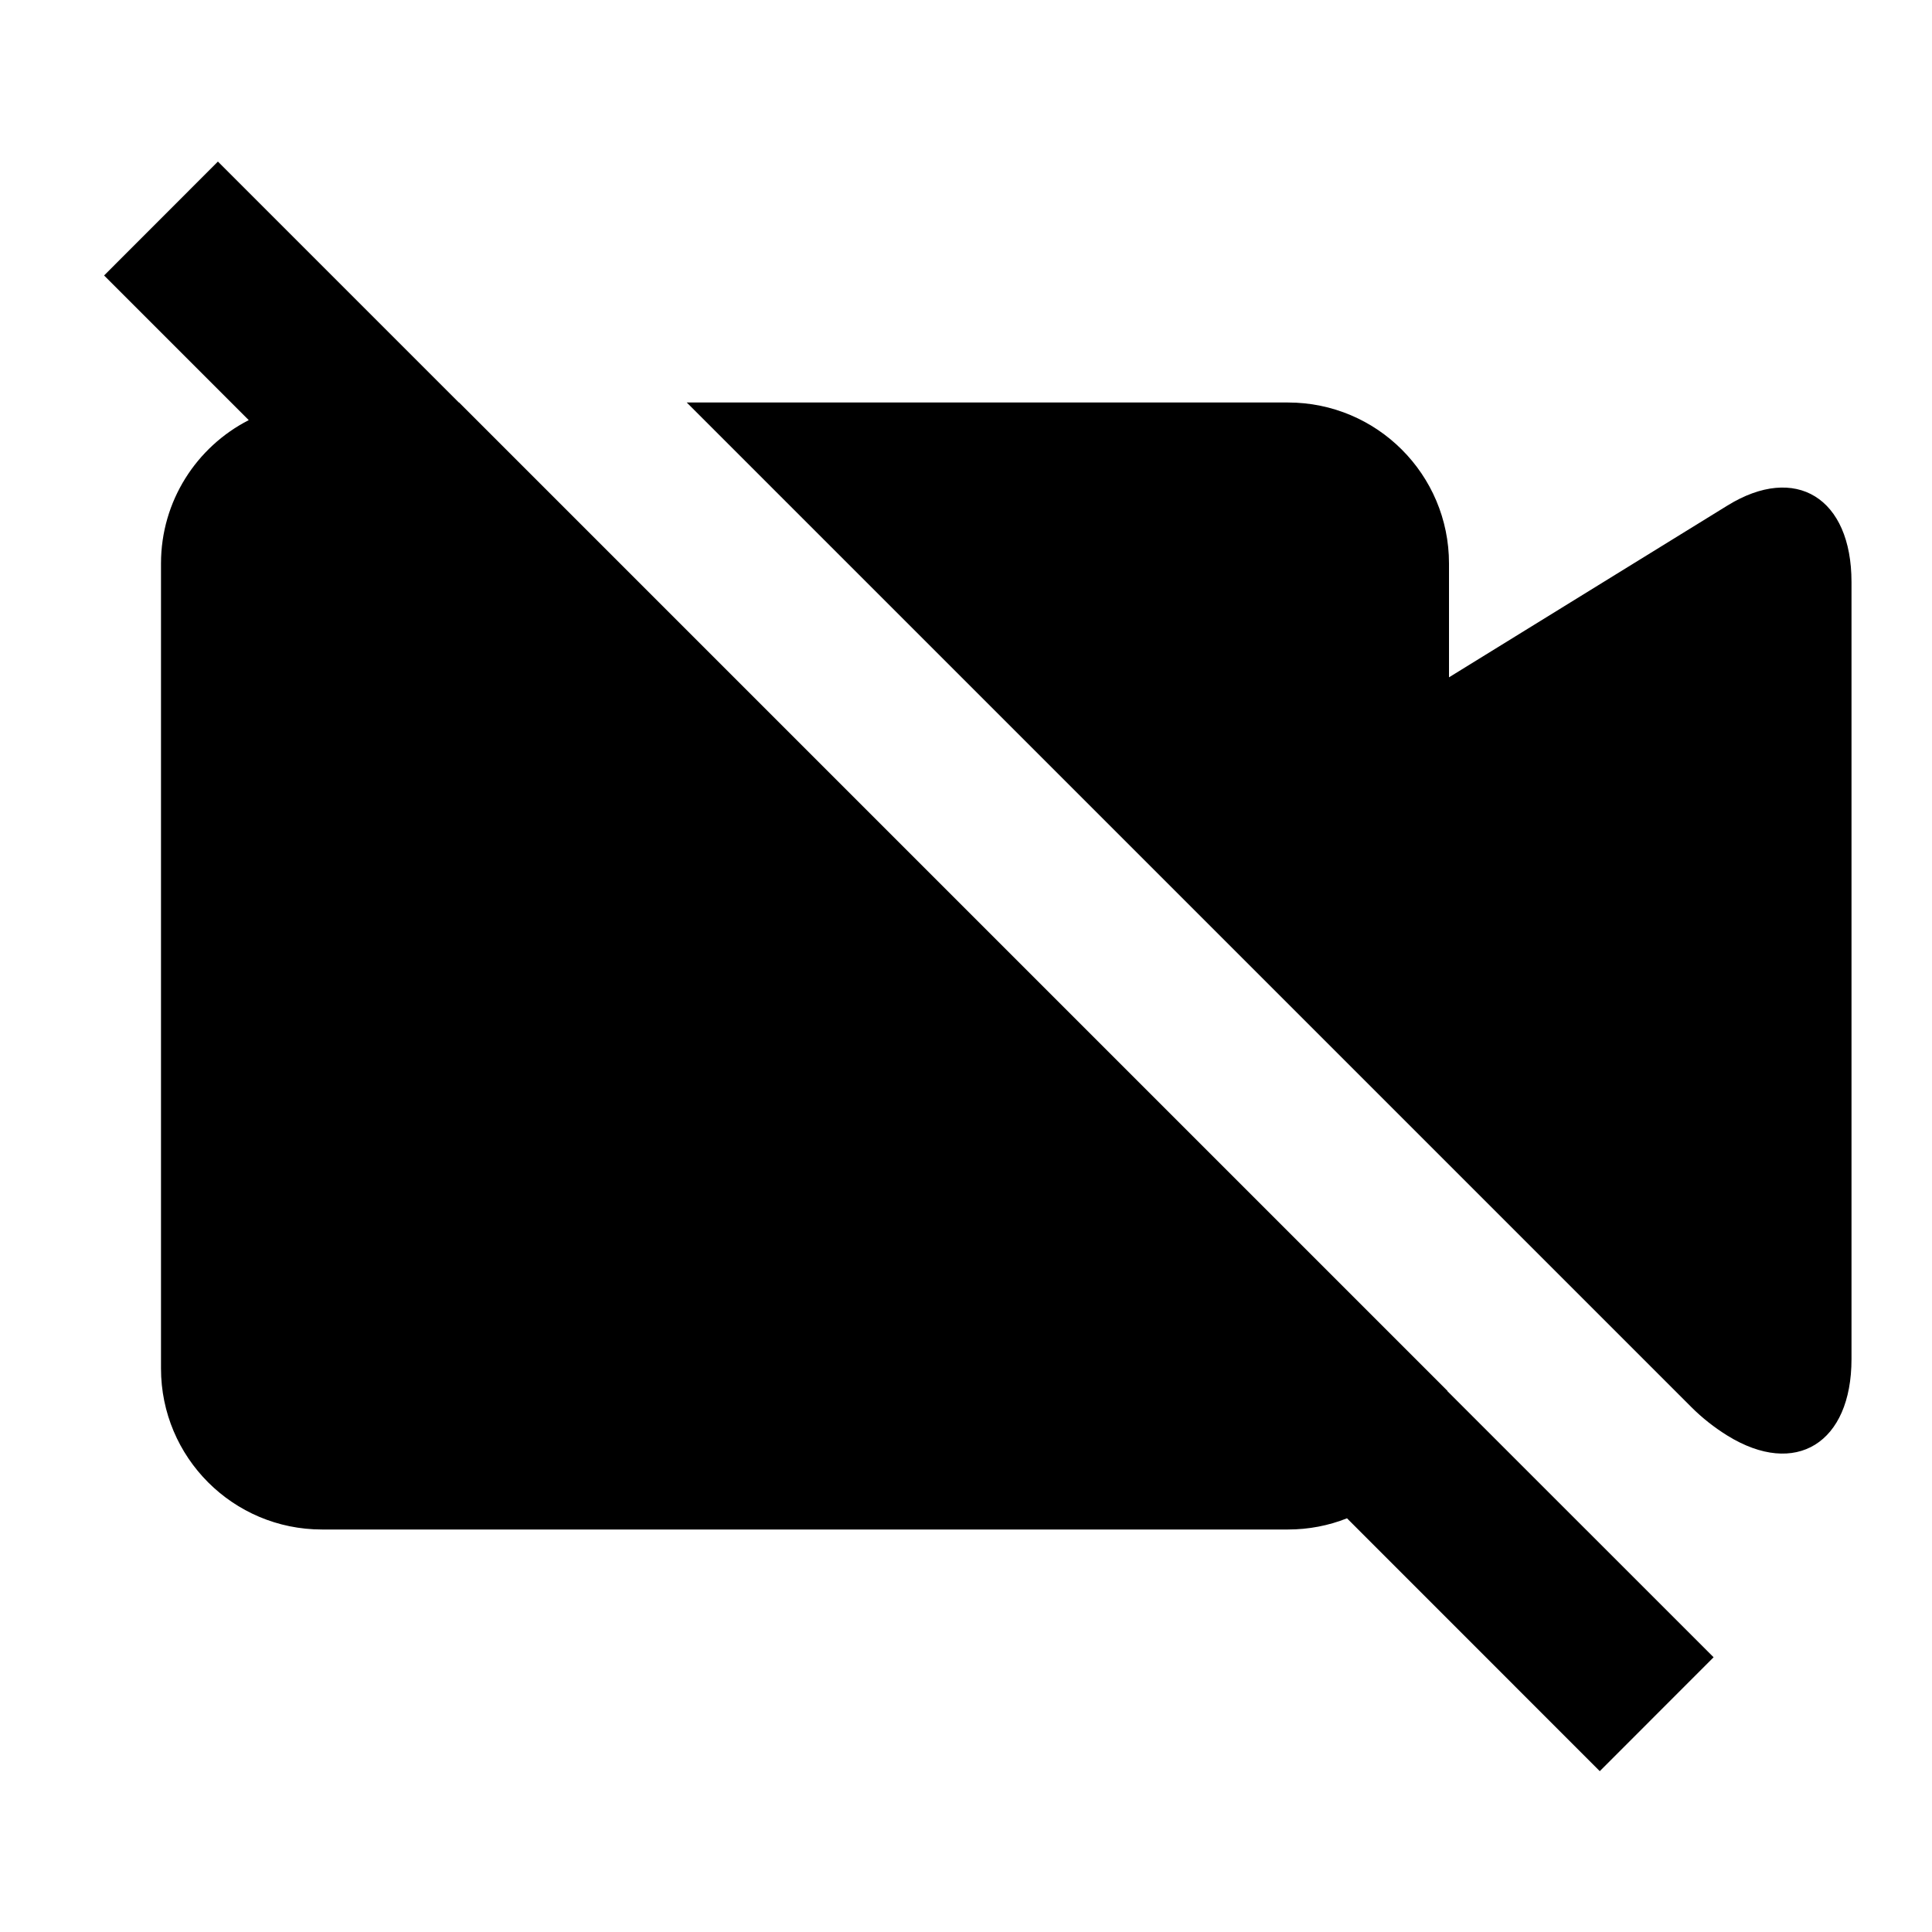 <svg xmlns="http://www.w3.org/2000/svg" width="24" height="24" viewBox="0 0 24 24" fill="none"><rect width="24" height="24" fill="none"/>
<path d="M16.733 18.861L19.873 22.002L21.287 20.587L17.98 17.281L17.981 17.278L5.703 5H5.7L2.707 2.007L1.293 3.422L3.09 5.219C2.443 5.55 2 6.223 2 7L2 17C2 18.105 2.895 19 4 19H16C16.259 19 16.506 18.951 16.733 18.861Z" fill="black"/>
<path d="M21.459 17.834C21.296 17.733 21.145 17.614 21.01 17.479L8.531 5H16C17.105 5 18 5.895 18 7L18 8.414L21.459 6.28C22.306 5.757 23 6.184 23 7.23V16.883C23 17.928 22.306 18.357 21.459 17.834Z" fill="black"/>
</svg>
